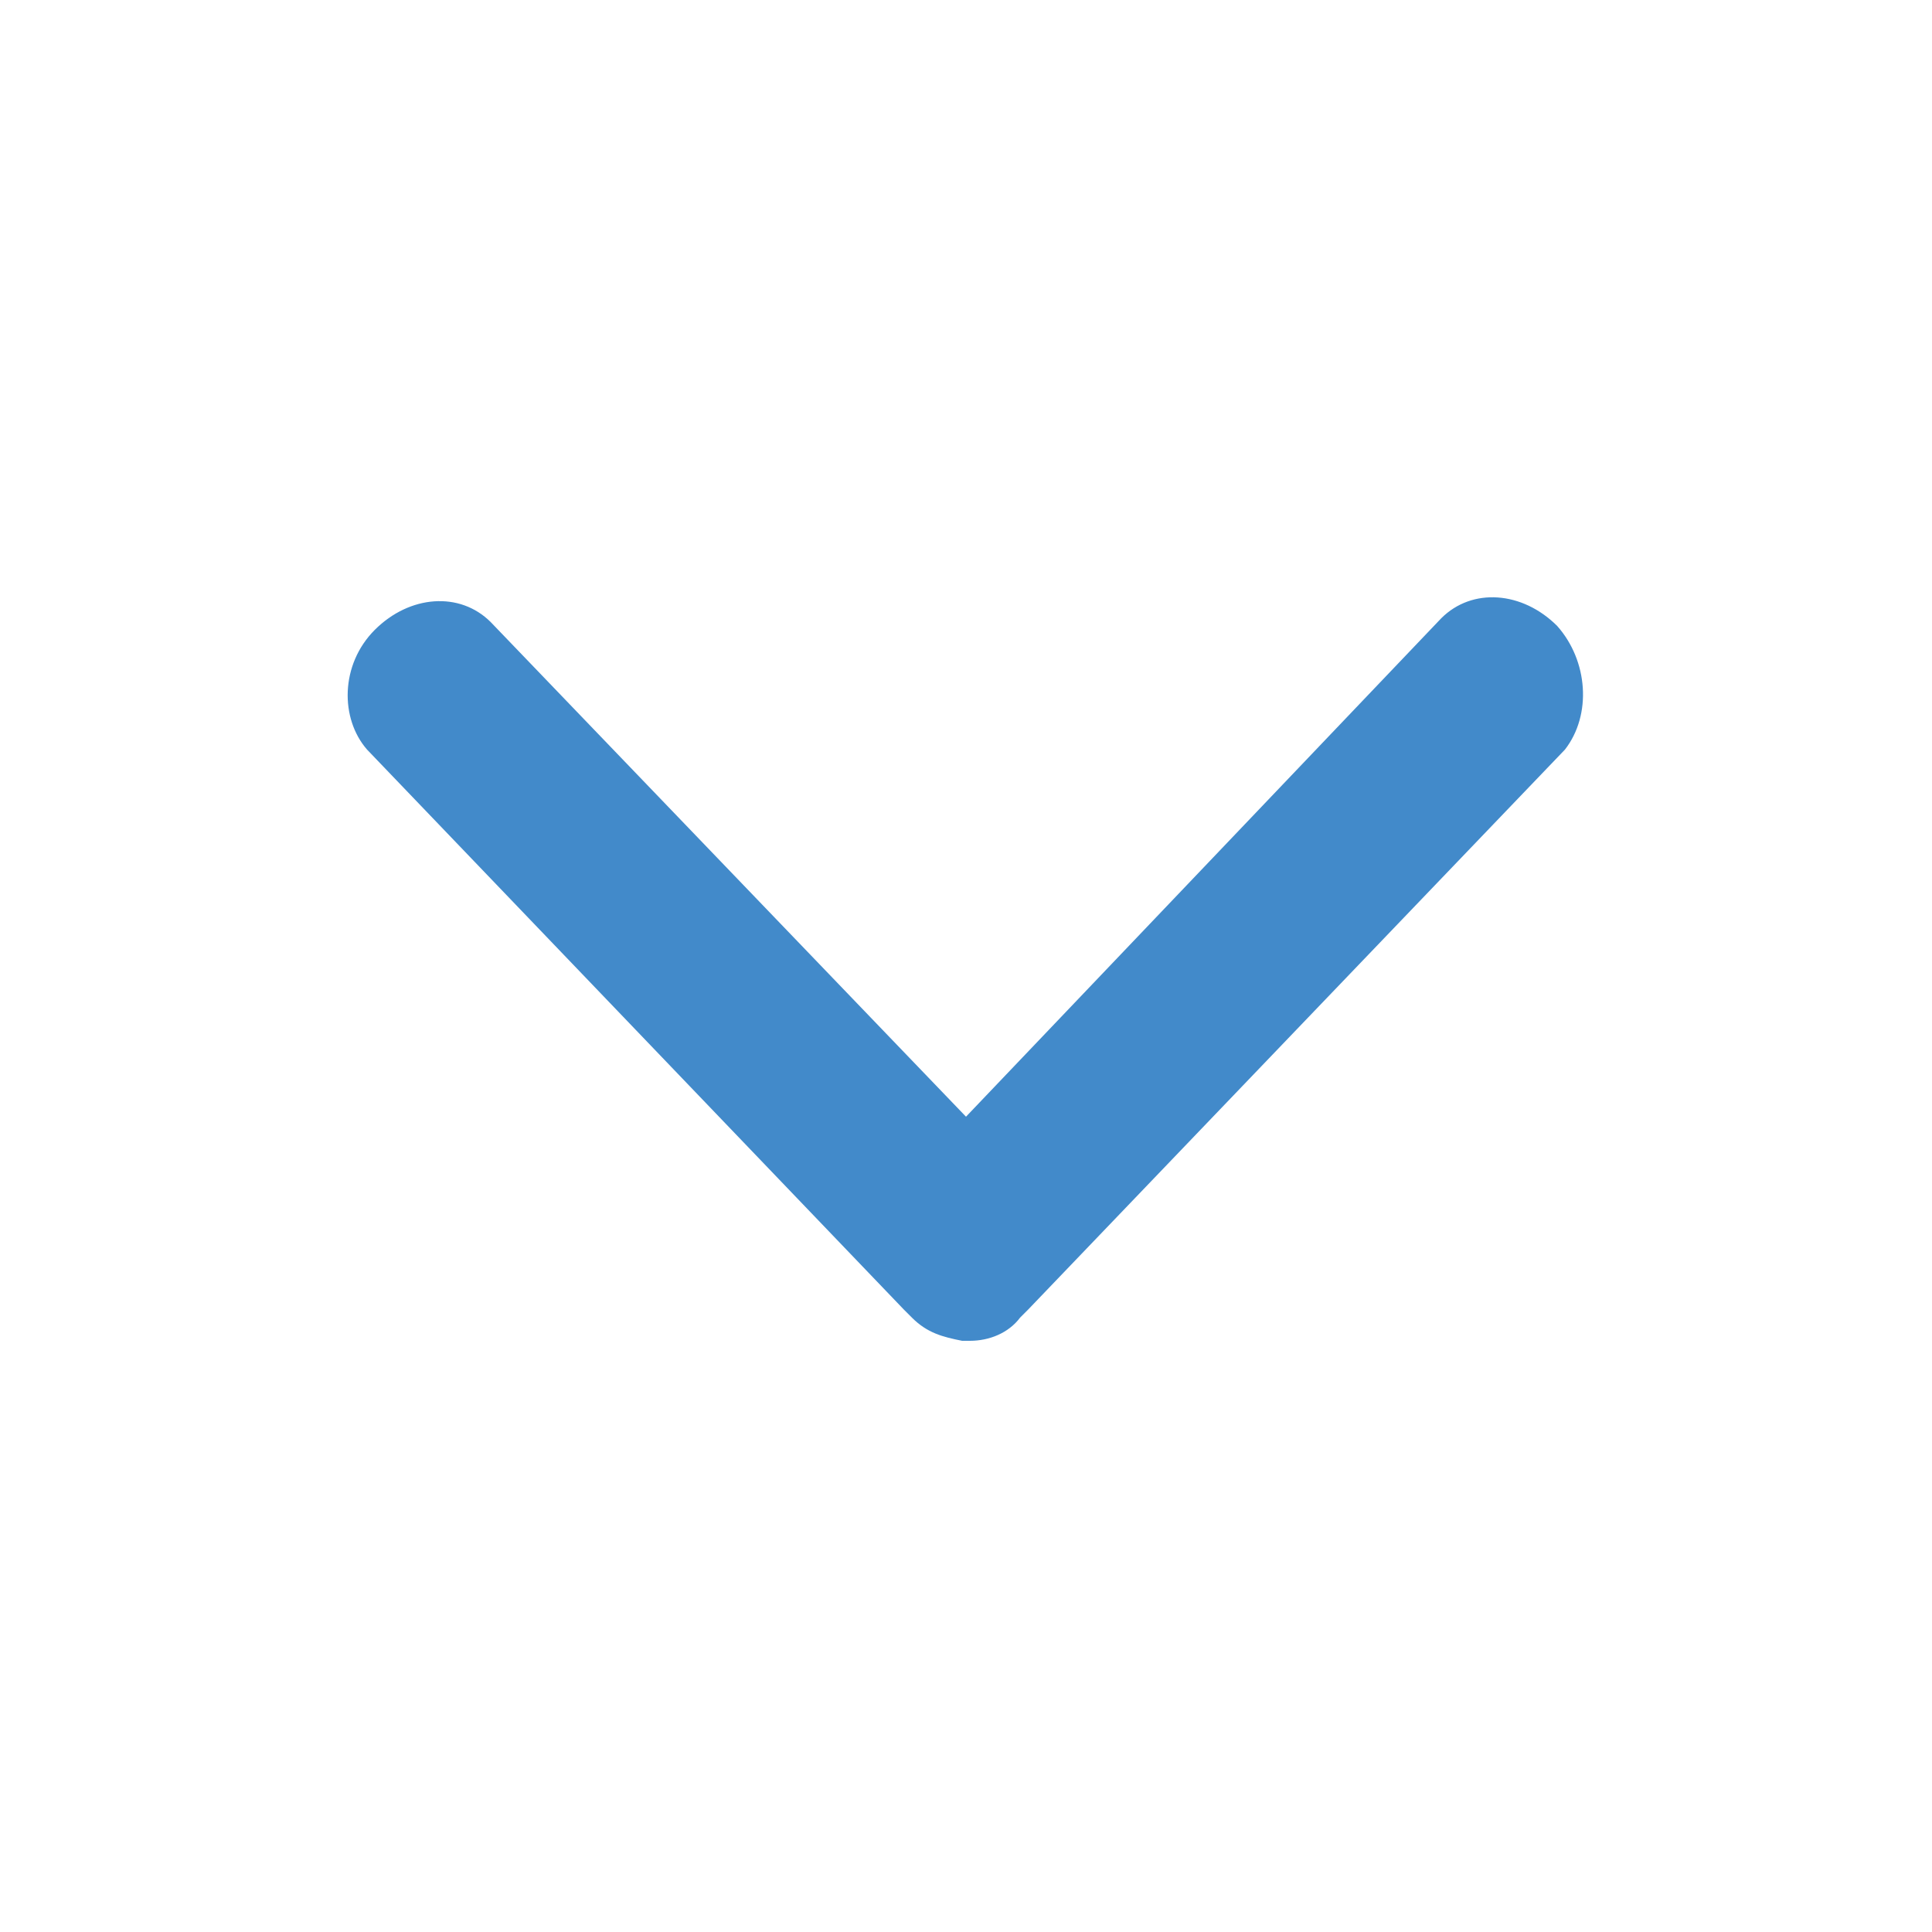 <svg version="1.1" id="Layer_1" xmlns="http://www.w3.org/2000/svg" xmlns:xlink="http://www.w3.org/1999/xlink" x="0px" y="0px"
	 width="50px" height="50px" viewBox="0 0 50 50" enable-background="new 0 0 50 50" xml:space="preserve">
<g>
	<g>
		<path fill-rule="evenodd" clip-rule="evenodd" fill="#428ACA" d="M40.3,16.2c-0.9-0.9-2.2-1-3-0.2L25,28.9L12.7,16.1
			c-0.8-0.8-2.1-0.7-3,0.2c-0.9,0.9-0.9,2.3-0.2,3.1l13.9,14.5c0,0,0,0,0,0c0,0,0,0,0,0l0.2,0.2c0.4,0.4,0.8,0.5,1.3,0.6
			c0,0,0.1,0,0.1,0c0,0,0.1,0,0.1,0c0.5,0,1-0.2,1.3-0.6l0.2-0.2c0,0,0,0,0,0c0,0,0,0,0,0l13.9-14.5C41.2,18.5,41.1,17.1,40.3,16.2z
			"/>
	</g>
</g>
</svg>
